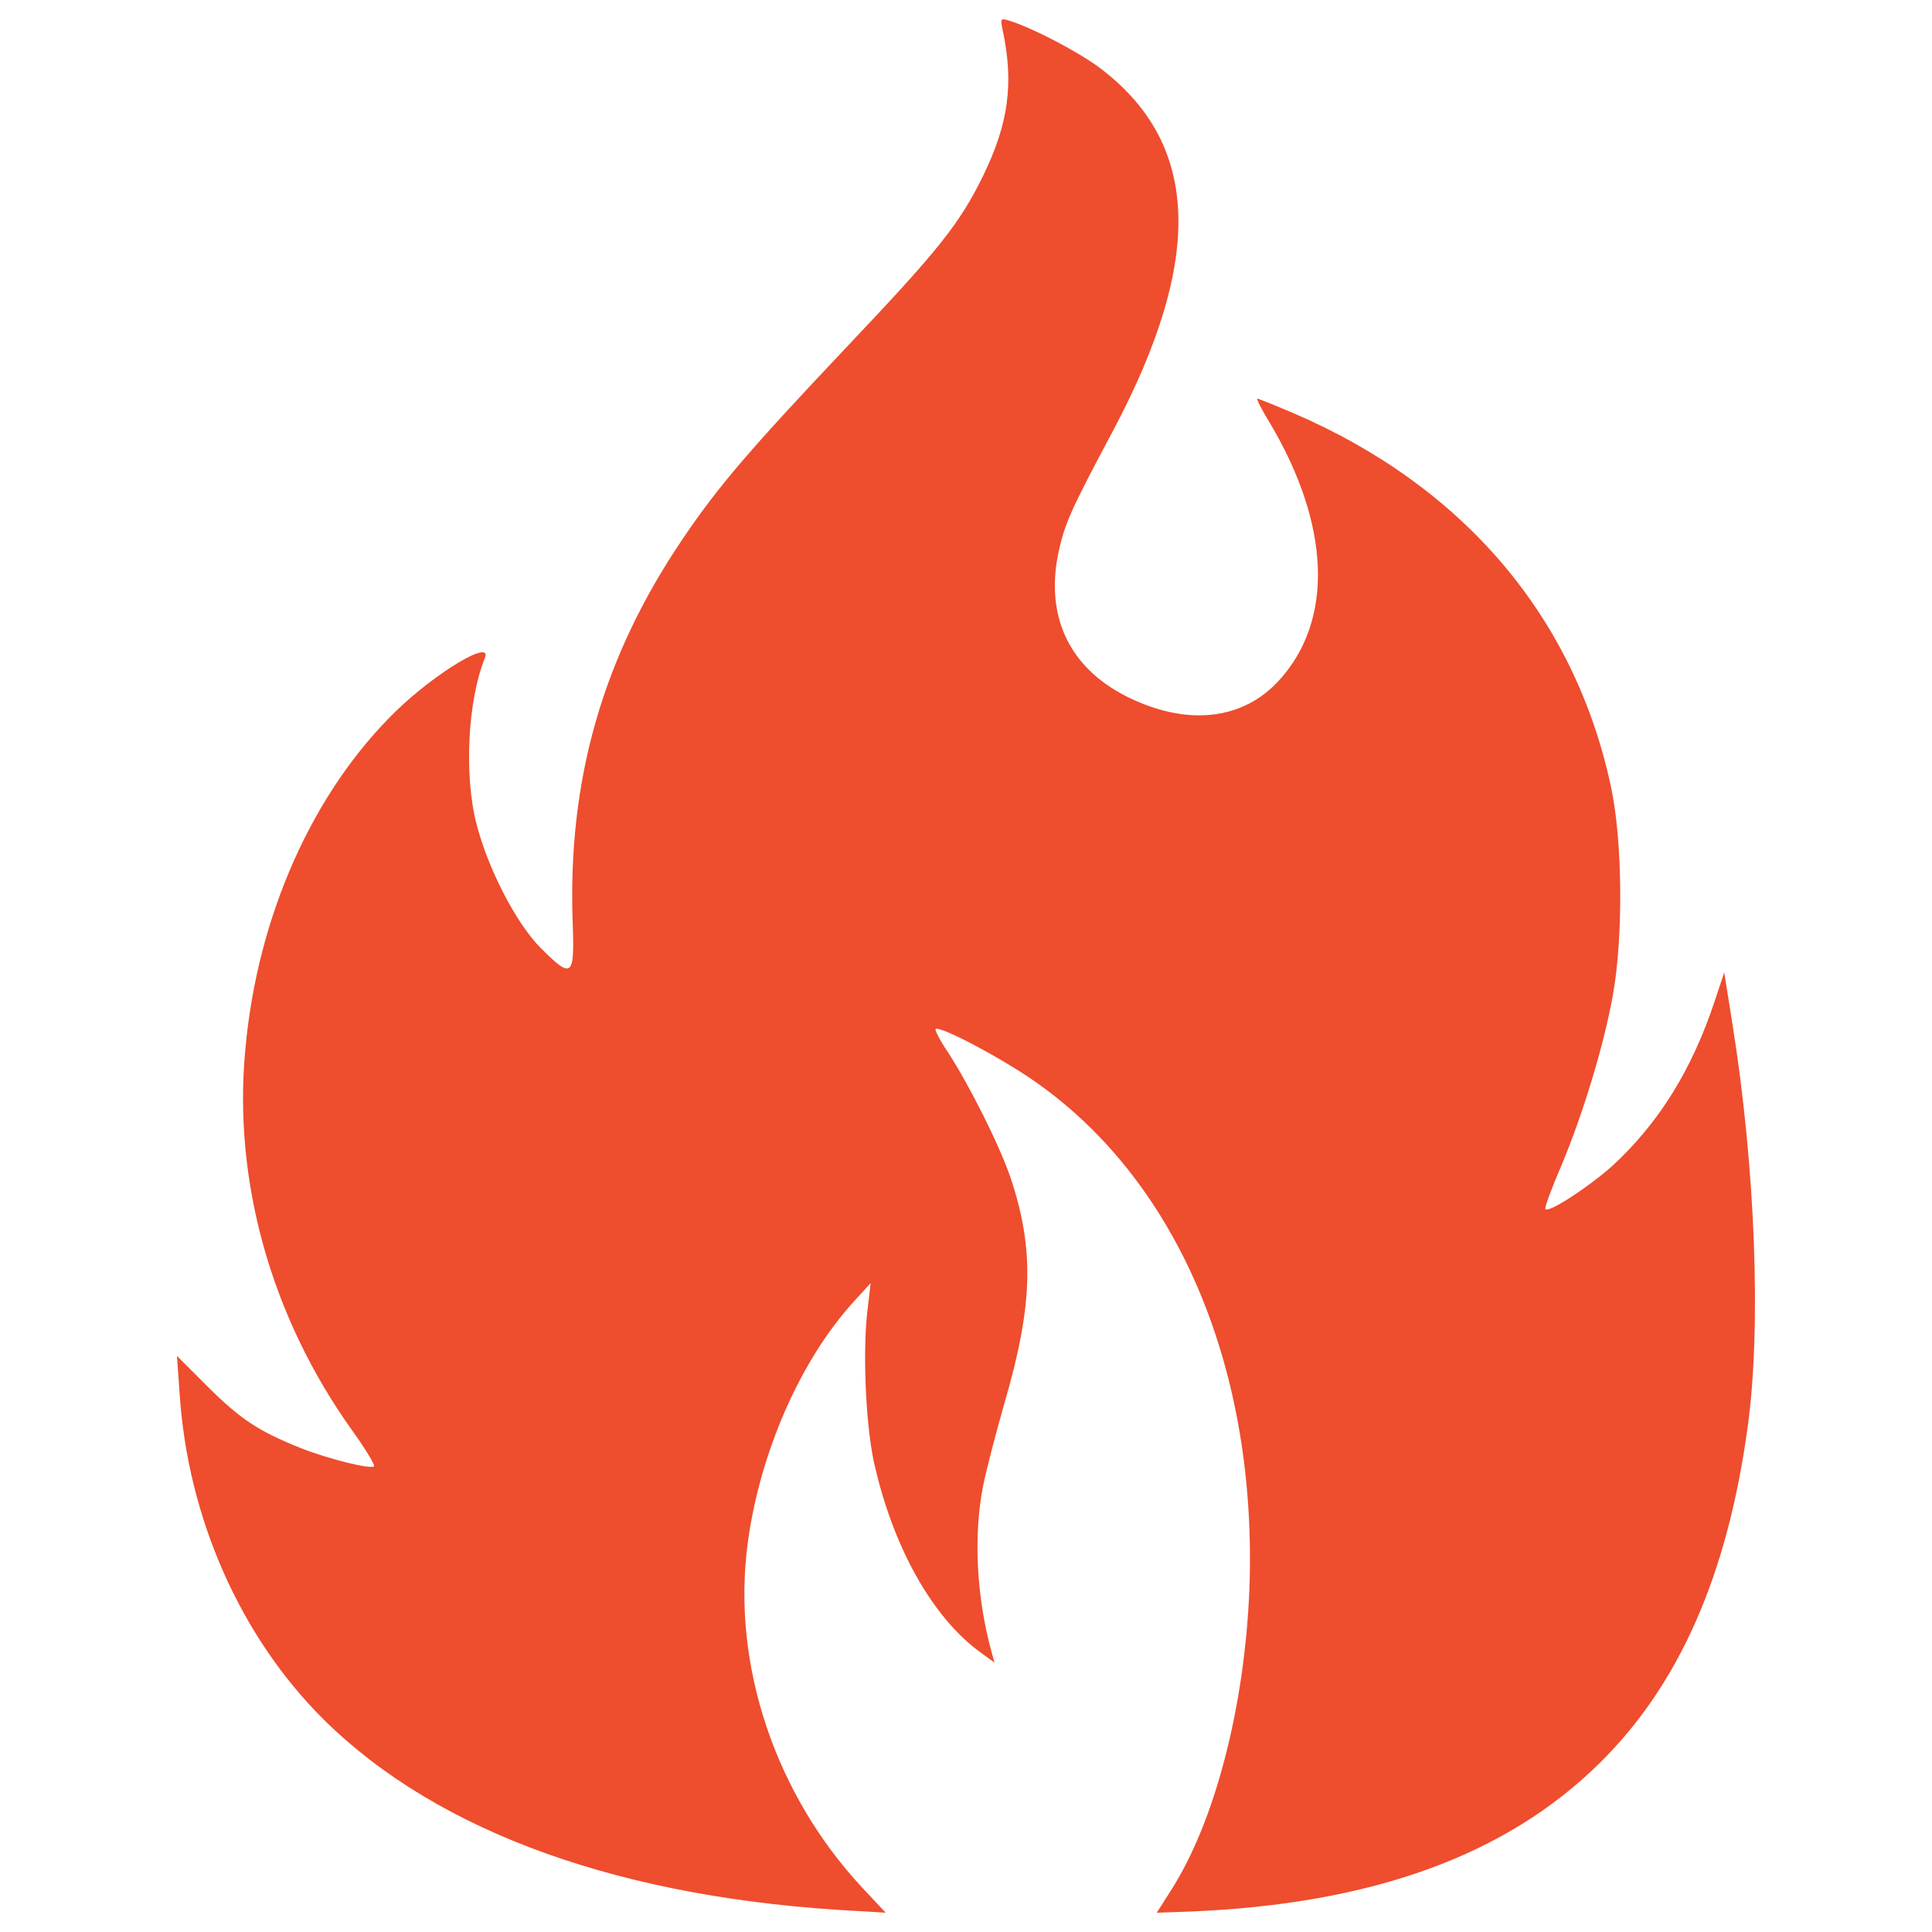 <?xml version="1.0" encoding="utf-8"?>
<!-- Svg Vector Icons : http://www.onlinewebfonts.com/icon -->
<!DOCTYPE svg PUBLIC "-//W3C//DTD SVG 1.1//EN" "http://www.w3.org/Graphics/SVG/1.1/DTD/svg11.dtd">
<svg fill="#ee4d2e" version="1.1" xmlns="http://www.w3.org/2000/svg" xmlns:xlink="http://www.w3.org/1999/xlink" x="0px" y="0px" viewBox="0 0 1000 1000" enable-background="new 0 0 1000 1000" xml:space="preserve">
<g><g transform="translate(0,511) scale(0.1,-0.1)"><path d="M5190.8,4949.5c57.4-272.4,28.7-479.3-100.4-745.6c-122.9-251.9-229.4-385.1-710.8-893c-491.6-520.3-661.6-716.9-843.9-987.3c-415.8-612.4-598.1-1249.4-571.5-1988.9c10.2-284.7-2.1-295-168-129c-124.9,127-270.4,407.6-329.8,639.1c-65.5,254-45.1,641.1,43,858.2c43,104.5-254-73.7-460.9-274.5c-430.1-419.9-714.8-1056.9-778.3-1745.1c-65.5-684.1,133.1-1392.8,555.1-1980.7c67.6-94.2,116.7-176.2,110.6-182.3c-16.4-16.4-233.5,36.9-378.9,94.2c-219.2,88.1-309.3,147.5-479.3,315.4l-161.8,161.8l14.3-200.7c43-641.1,315.4-1255.6,747.6-1683.7c594-585.8,1548.5-927.9,2771.3-989.3l135.2-8.2l-120.8,129c-450.6,483.4-675.9,1153.2-594,1777.9c61.4,471.1,274.5,956.5,553,1259.7l84,92.2l-14.3-122.9c-28.7-213-12.3-600.1,30.7-800.9c98.3-444.5,305.2-811.1,557.1-991.4l67.6-49.2l-14.3,51.2c-77.9,282.7-96.3,600.1-45.1,862.3c16.4,81.9,67.6,278.6,112.7,436.3c145.4,499.8,153.6,788.6,30.7,1157.3c-57.3,170-215.1,483.4-325.7,653.4c-41,59.4-67.6,114.7-63.5,118.8c20.5,20.5,356.4-157.7,530.5-282.7c731.2-520.3,1136.8-1489.1,1093.8-2619.7c-24.6-606.3-178.2-1202.3-407.6-1558.7l-71.7-112.7l176.2,6.2c936.1,38.9,1630.4,288.8,2115.9,768.1c411.7,405.5,661.6,972.9,766,1736.9c71.7,514.1,41,1339.6-77.8,2085.1l-43,270.4l-49.2-147.5c-118.8-358.4-290.9-632.9-528.4-852.1c-120.9-108.6-329.8-245.8-348.2-225.3c-6.1,4.1,30.7,104.5,81.9,223.3c112.7,268.3,221.2,624.7,268.3,889c53.3,301.1,49.2,792.7-10.2,1071.2C8152.6,1914,7577.1,2592,6696.3,2970.9c-96.3,41-182.3,75.8-188.4,75.8s22.5-57.3,65.6-127c313.4-528.4,331.8-1022.1,45-1333.4c-182.3-198.7-458.8-233.5-755.8-96.3c-317.5,145.4-454.7,415.8-385.1,755.8c32.8,151.6,59.4,215.1,284.7,637c473.2,893,448.6,1489.1-75.8,1880.3c-114.7,84-344.1,202.8-460.9,239.6C5178.5,5017.1,5176.5,5015.1,5190.8,4949.5z"/></g></g>
</svg>